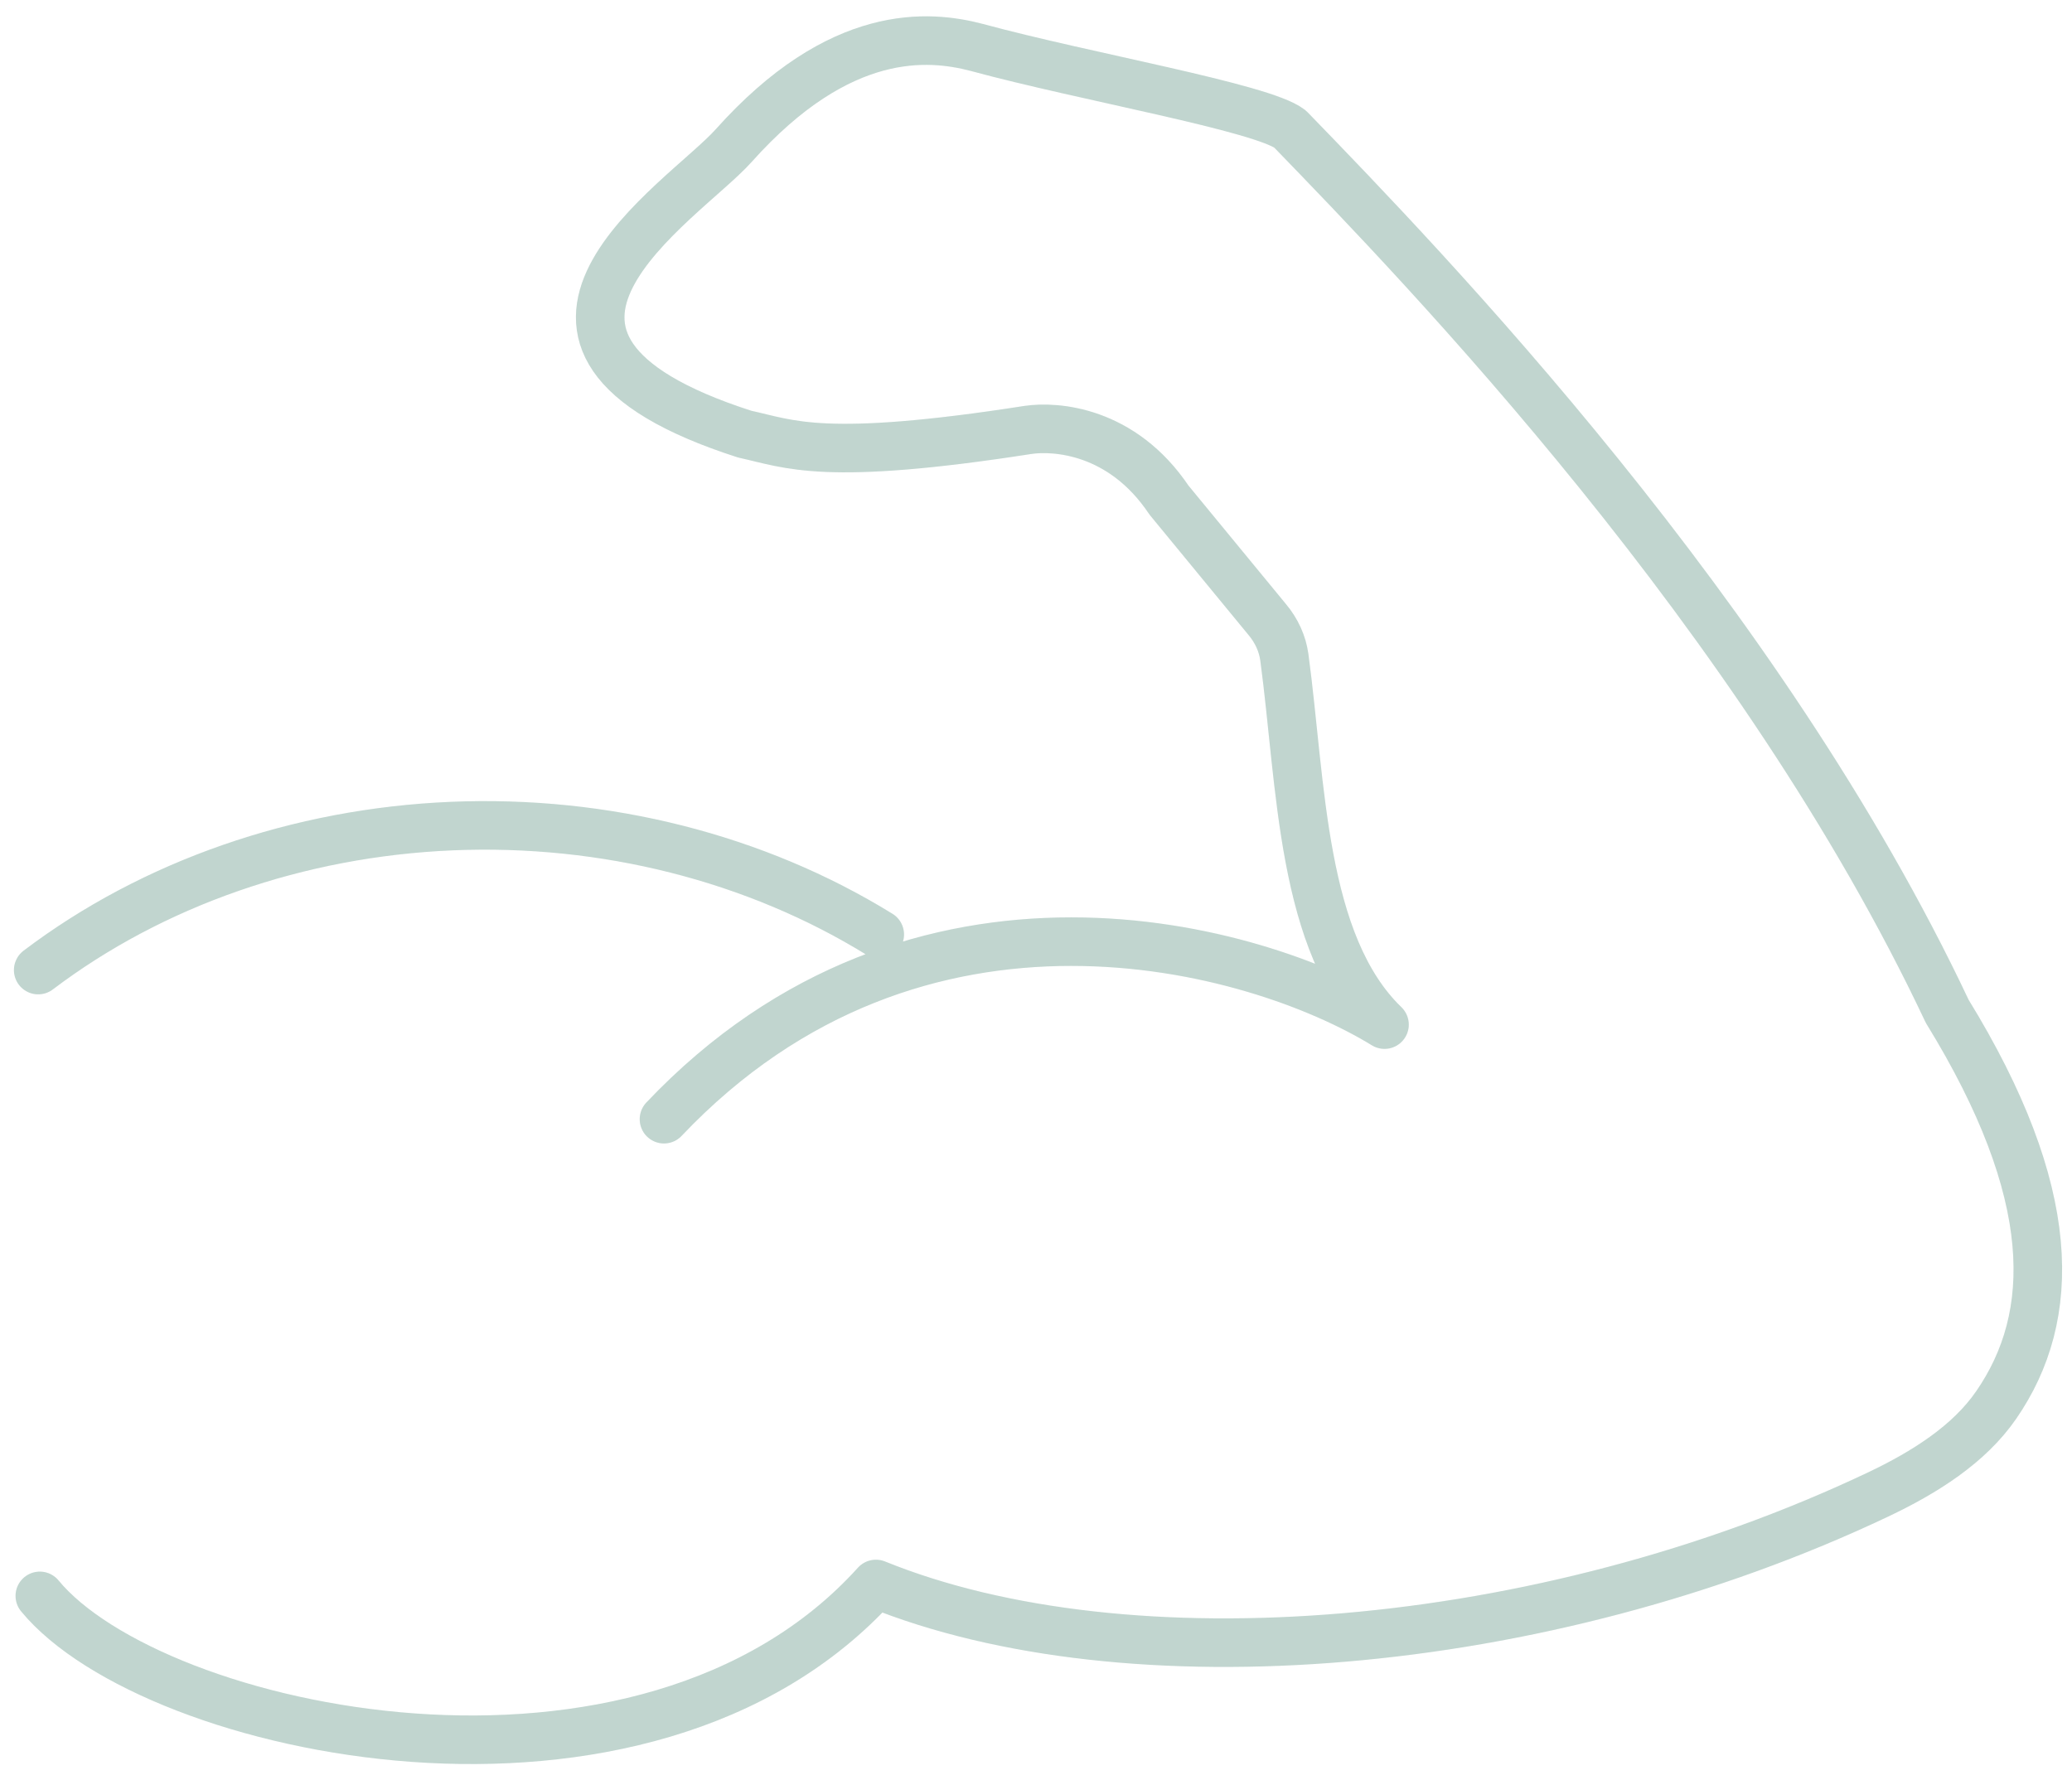 <svg width="64" height="55" viewBox="0 0 64 55" fill="none" xmlns="http://www.w3.org/2000/svg">
<path d="M1.23 49.301C4.72 53.538 19.891 56.866 27.056 48.933C34.809 52.083 47.596 51.107 58.004 46.172C59.45 45.487 60.821 44.62 61.658 43.405C63.551 40.662 63.598 36.856 60.145 31.241C54.385 19.021 44.028 8.298 39.846 3.985C38.988 3.319 33.509 2.374 30.17 1.465C28.694 1.079 25.948 0.82 22.661 4.5C21.102 6.245 14.026 10.53 23.004 13.412C24.394 13.714 25.42 14.268 31.764 13.28C32.591 13.16 34.654 13.28 36.109 15.451L39.145 19.142C39.431 19.484 39.611 19.881 39.67 20.297C40.202 24.235 40.183 29.159 42.765 31.653C38.778 29.204 28.36 26.293 20.509 34.575M1.18 29.968C4.714 27.29 9.22 25.721 13.949 25.52C18.677 25.32 23.344 26.502 27.174 28.868" stroke="#38E4AE" stroke-opacity="0.13" stroke-width="1.5" stroke-linecap="round" stroke-linejoin="round"/>
<path d="M1.23 49.301C4.72 53.538 19.891 56.866 27.056 48.933C34.809 52.083 47.596 51.107 58.004 46.172C59.45 45.487 60.821 44.62 61.658 43.405C63.551 40.662 63.598 36.856 60.145 31.241C54.385 19.021 44.028 8.298 39.846 3.985C38.988 3.319 33.509 2.374 30.17 1.465C28.694 1.079 25.948 0.82 22.661 4.5C21.102 6.245 14.026 10.53 23.004 13.412C24.394 13.714 25.42 14.268 31.764 13.28C32.591 13.16 34.654 13.28 36.109 15.451L39.145 19.142C39.431 19.484 39.611 19.881 39.67 20.297C40.202 24.235 40.183 29.159 42.765 31.653C38.778 29.204 28.36 26.293 20.509 34.575M1.18 29.968C4.714 27.29 9.22 25.721 13.949 25.52C18.677 25.32 23.344 26.502 27.174 28.868" stroke="#343E3D" stroke-opacity="0.2" stroke-width="1.5" stroke-linecap="round" stroke-linejoin="round"/>
</svg>
